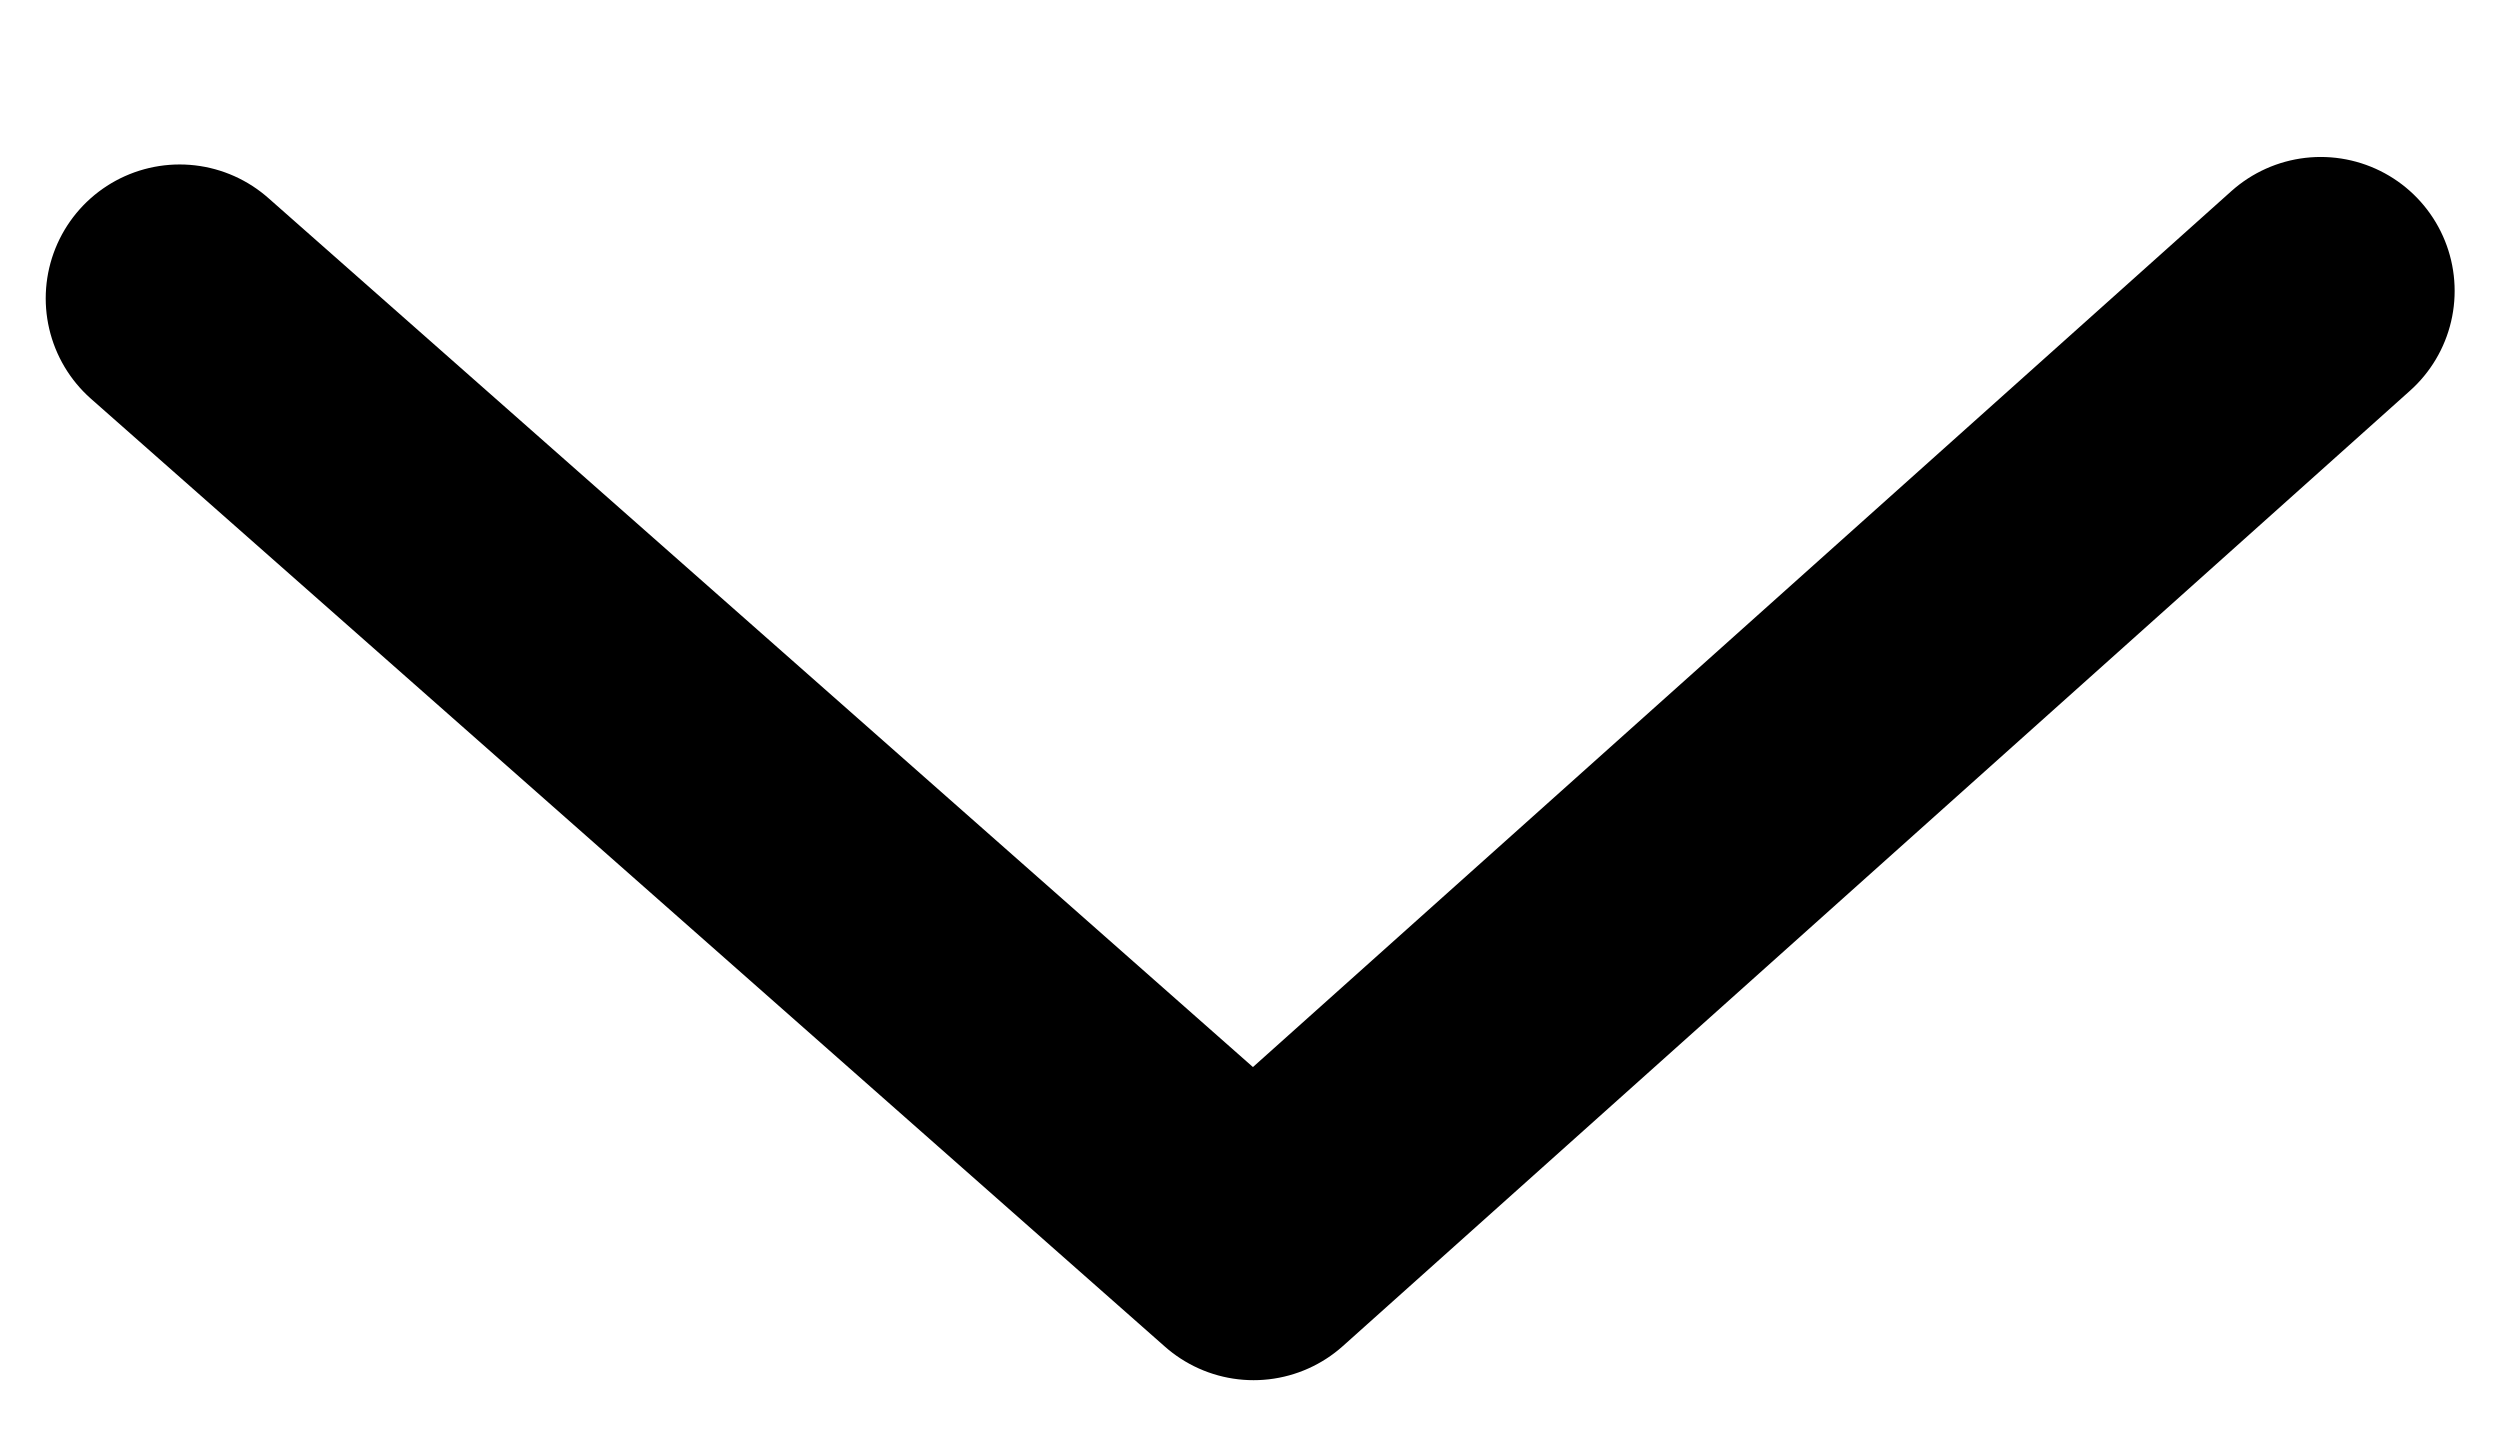 <svg width="14" height="8" viewBox="0 0 14 8" fill="none" xmlns="http://www.w3.org/2000/svg">
<path d="M12.996 1.629L7.02 6.979L1.006 1.671" stroke="black" stroke-width="1.5" stroke-linecap="round" stroke-linejoin="round"/>
</svg>
